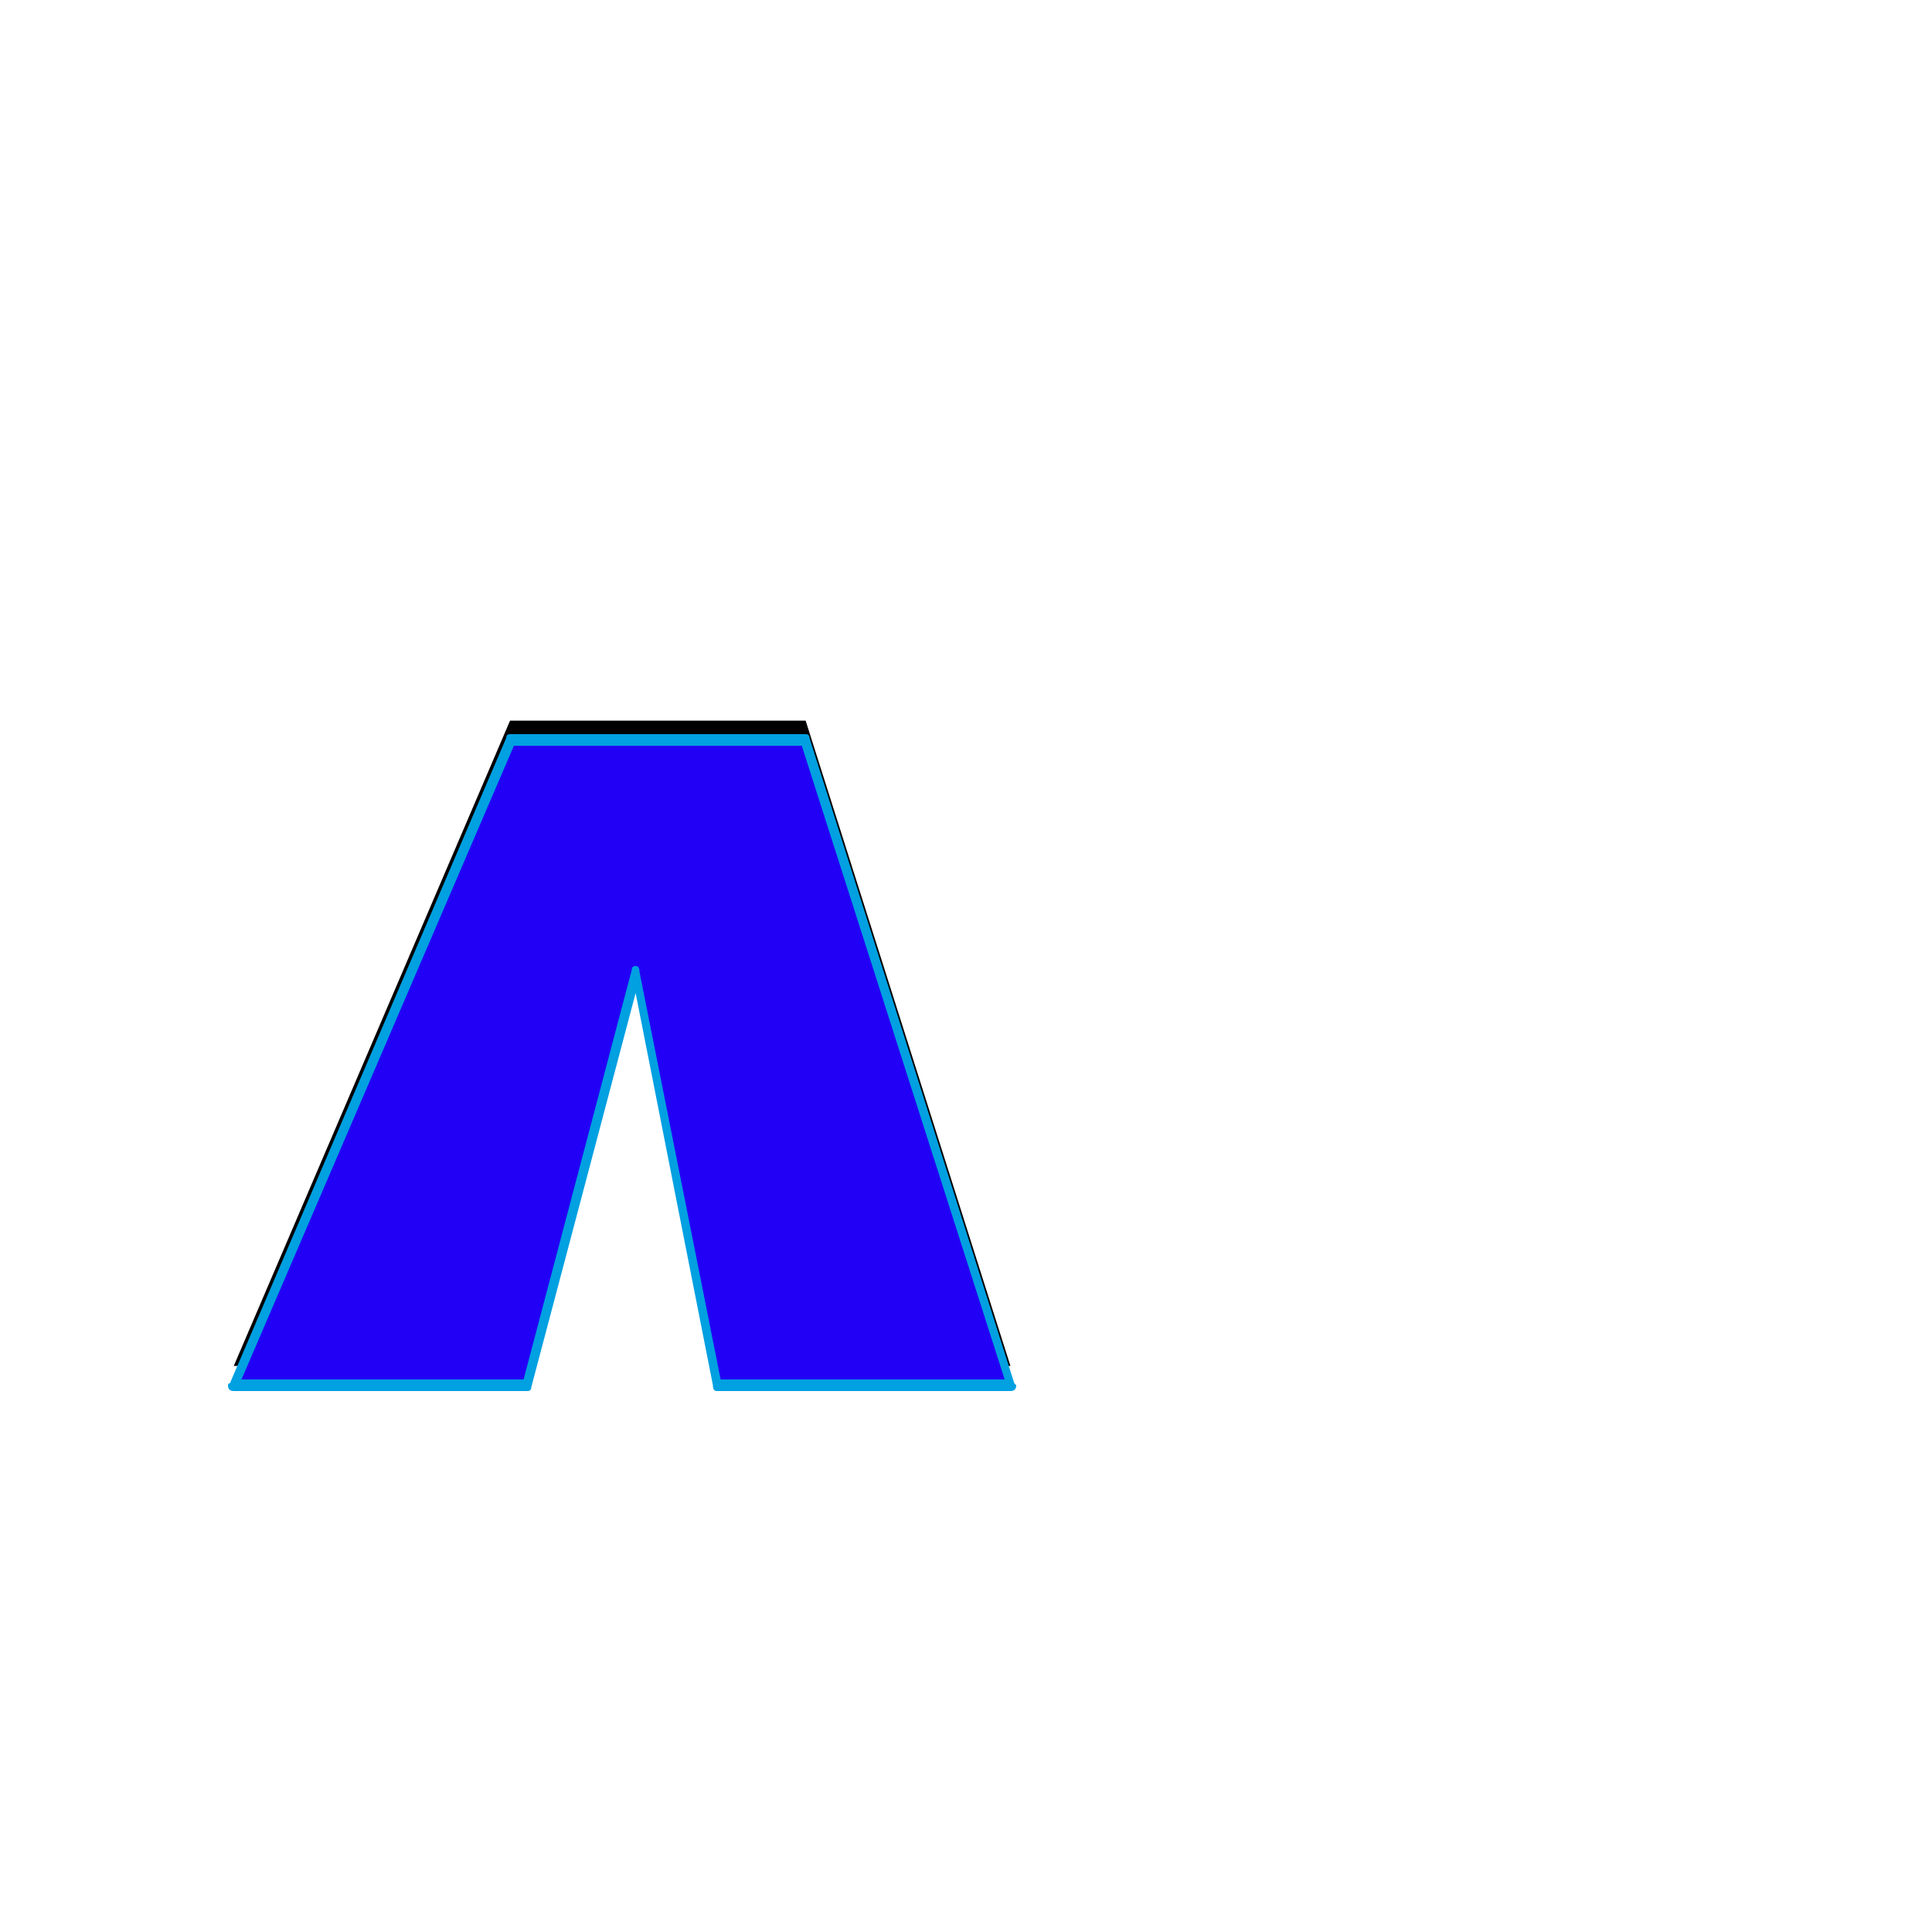 <svg xmlns="http://www.w3.org/2000/svg" viewBox="0 -1000 1000 1000">
	<path fill="#000000" d="M121 -293L264 -627H265H416H417L523 -293H371L329 -507L273 -293Z"/>
	<path fill="#2200f5" d="M121 -283L264 -617H265H416H417L523 -283H371L329 -497L273 -283Z"/>
	<path fill="#00a0e1" d="M331 -497L373 -286H520L415 -614H266L125 -286H271L327 -498Q327 -500 329 -500Q331 -500 331 -497ZM264 -620H417Q419 -620 419 -618L525 -284Q526 -283 526 -283Q526 -280 523 -280H371Q369 -280 369 -283L329 -486L275 -282Q275 -280 273 -280H121Q118 -280 118 -283Q118 -284 119 -284L262 -618Q262 -620 264 -620Z"/>
</svg>